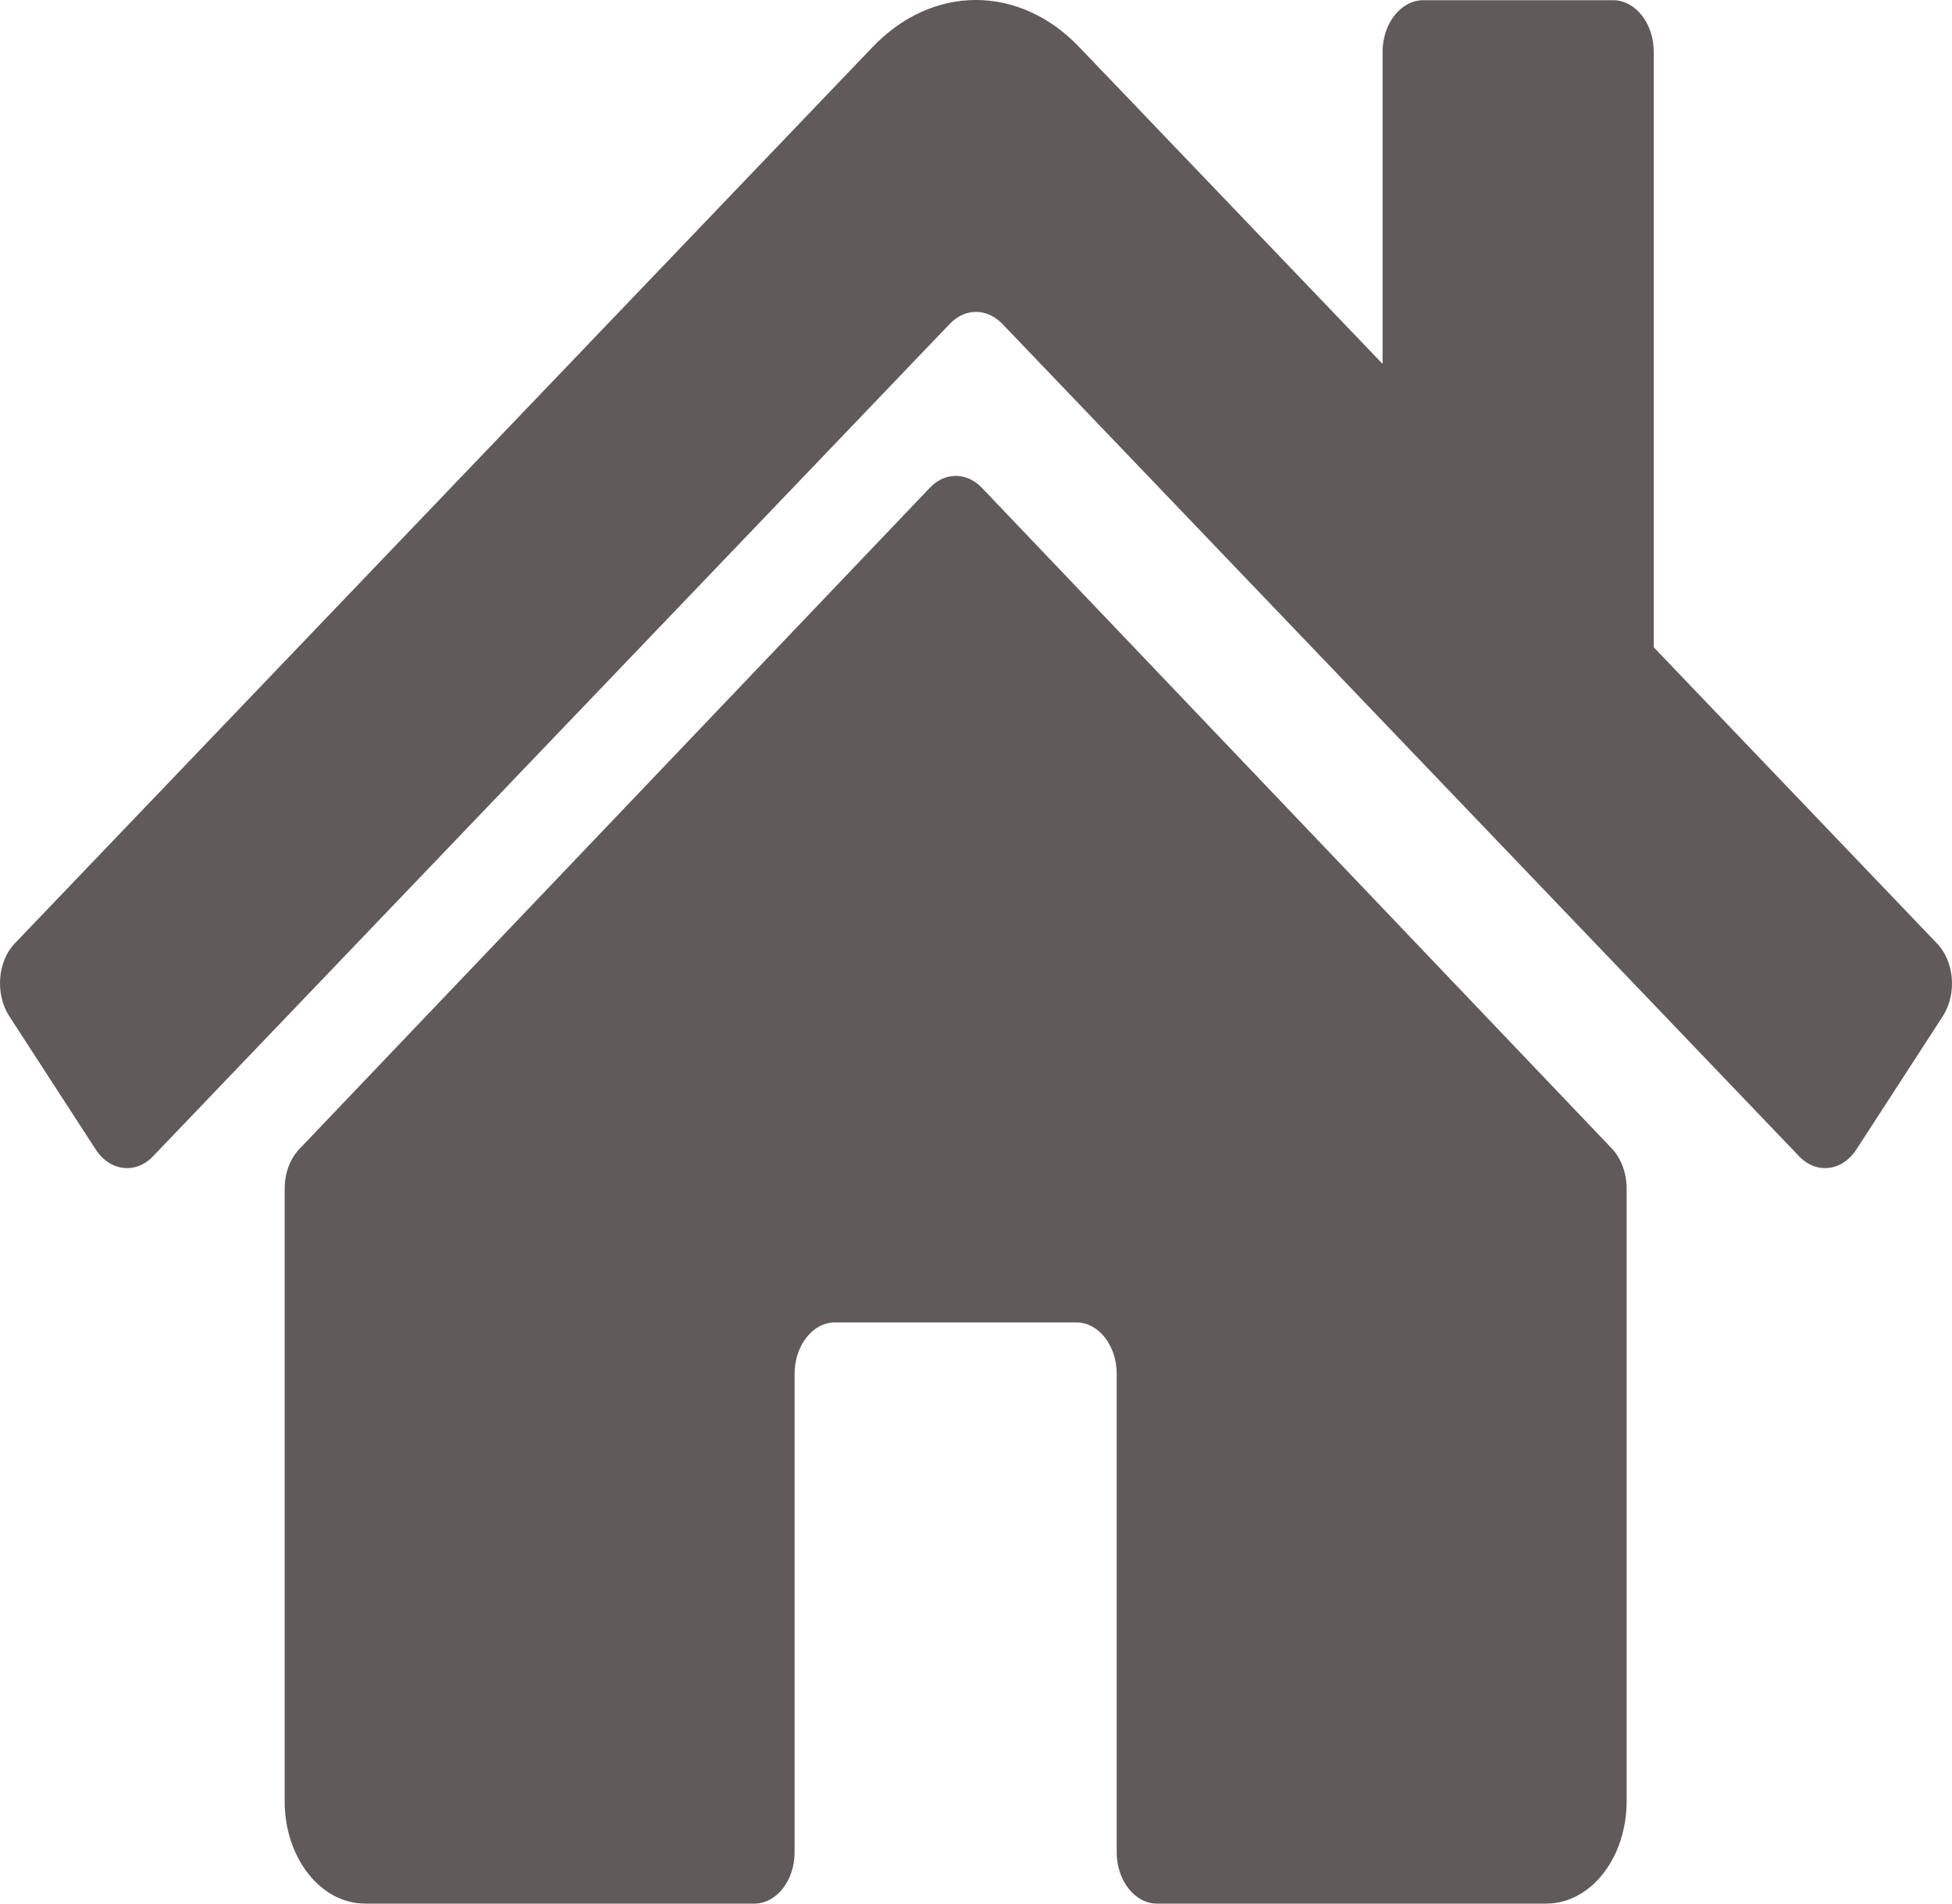 <?xml version="1.0" encoding="UTF-8"?>
<svg width="40px" height="39px" viewBox="0 0 40 39" version="1.1" xmlns="http://www.w3.org/2000/svg" xmlns:xlink="http://www.w3.org/1999/xlink">
    <!-- Generator: Sketch 51 (57462) - http://www.bohemiancoding.com/sketch -->
    <title>home</title>
    <desc>Created with Sketch.</desc>
    <defs></defs>
    <g id="Capstone" stroke="none" stroke-width="1" fill="none" fill-rule="evenodd">
        <g id="plant-search" transform="translate(-28, -610)" fill="#615A5A" fill-rule="nonzero">
            <g id="navbar" transform="translate(-5, 591)">
                <g id="home" transform="translate(33, 19)">
                    <path d="M33.333,24.353 L33.333,36.899 C33.333,38.063 32.598,39 31.683,39 L23.708,39 C23.255,39 22.883,38.527 22.883,37.949 L22.883,28.144 C22.883,27.566 22.512,27.093 22.058,27.093 L17.108,27.093 C16.655,27.093 16.283,27.566 16.283,28.144 L16.283,37.949 C16.283,38.527 15.912,39 15.458,39 L7.483,39 C6.569,39 5.833,38.063 5.833,36.899 L5.833,24.353 C5.833,24.038 5.943,23.74 6.136,23.539 L19.061,9.986 C19.363,9.671 19.803,9.671 20.113,9.986 L33.038,23.539 C33.223,23.74 33.333,24.038 33.333,24.353 Z M39.694,19.33 L33.888,13.261 L33.888,1.061 C33.888,0.48 33.513,0.004 33.055,0.004 L29.166,0.004 C28.707,0.004 28.332,0.48 28.332,1.061 L28.332,7.456 L22.116,0.965 C20.887,-0.322 19.109,-0.322 17.88,0.965 L0.301,19.33 C-0.053,19.7 -0.101,20.37 0.19,20.819 L1.961,23.549 C2.253,23.999 2.781,24.06 3.135,23.69 L19.47,6.628 C19.776,6.311 20.22,6.311 20.533,6.628 L36.868,23.69 C37.222,24.06 37.75,23.999 38.041,23.549 L39.812,20.819 C40.104,20.361 40.049,19.7 39.694,19.33 Z" id="Shape"></path>
                </g>
            </g>
        </g>
    </g>
</svg>
